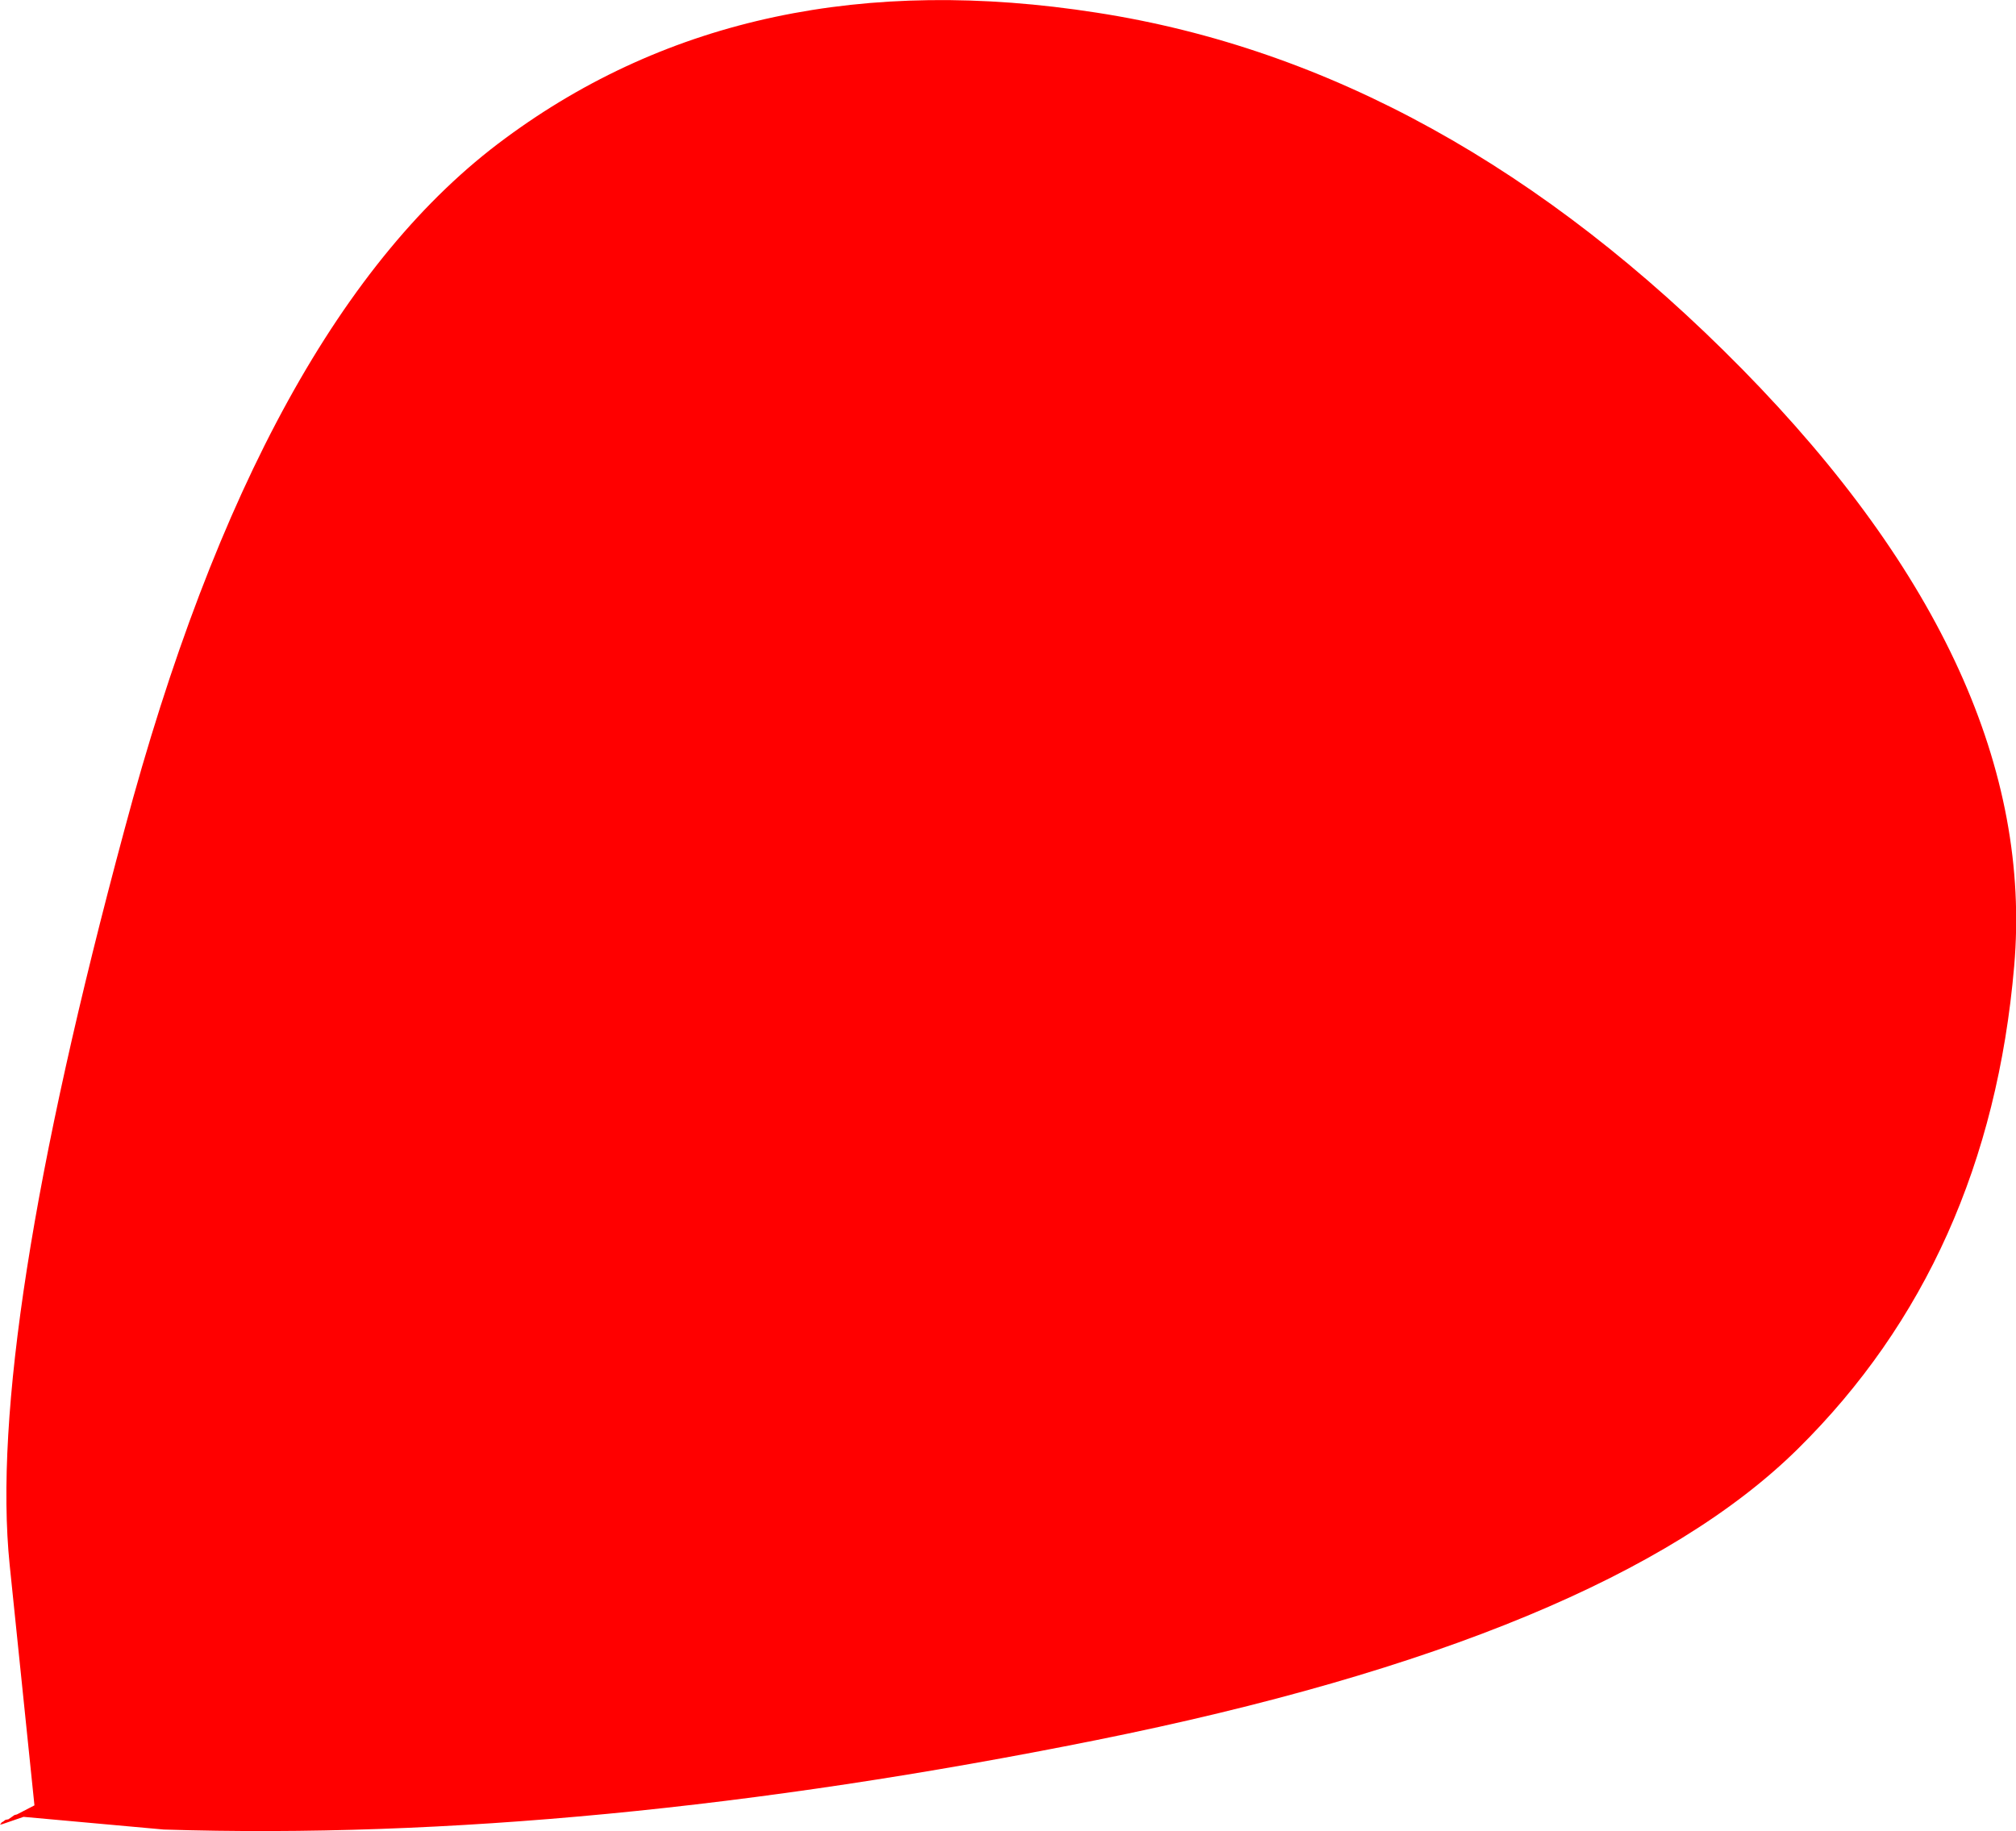 <?xml version="1.0" encoding="UTF-8" standalone="no"?>
<svg xmlns:xlink="http://www.w3.org/1999/xlink" height="151.55px" width="166.8px" xmlns="http://www.w3.org/2000/svg">
  <g transform="matrix(1.0, 0.0, 0.0, 1.0, -66.4, 159.85)">
    <path d="M157.15 -158.8 Q185.9 -154.35 210.55 -129.3 235.15 -104.25 233.05 -79.9 230.95 -55.55 215.15 -39.95 199.35 -24.35 157.1 -15.85 114.8 -7.35 79.95 -8.45 L68.35 -9.5 66.75 -8.95 66.6 -8.9 66.4 -8.85 66.55 -9.05 66.65 -9.1 66.85 -9.25 67.1 -9.3 67.6 -9.65 67.8 -9.7 69.25 -10.45 67.2 -30.35 Q65.3 -48.9 76.7 -91.2 88.0 -133.55 108.2 -148.4 128.35 -163.3 157.15 -158.8" fill="#ff0000" fill-rule="evenodd" stroke="none"/>
  </g>
</svg>
